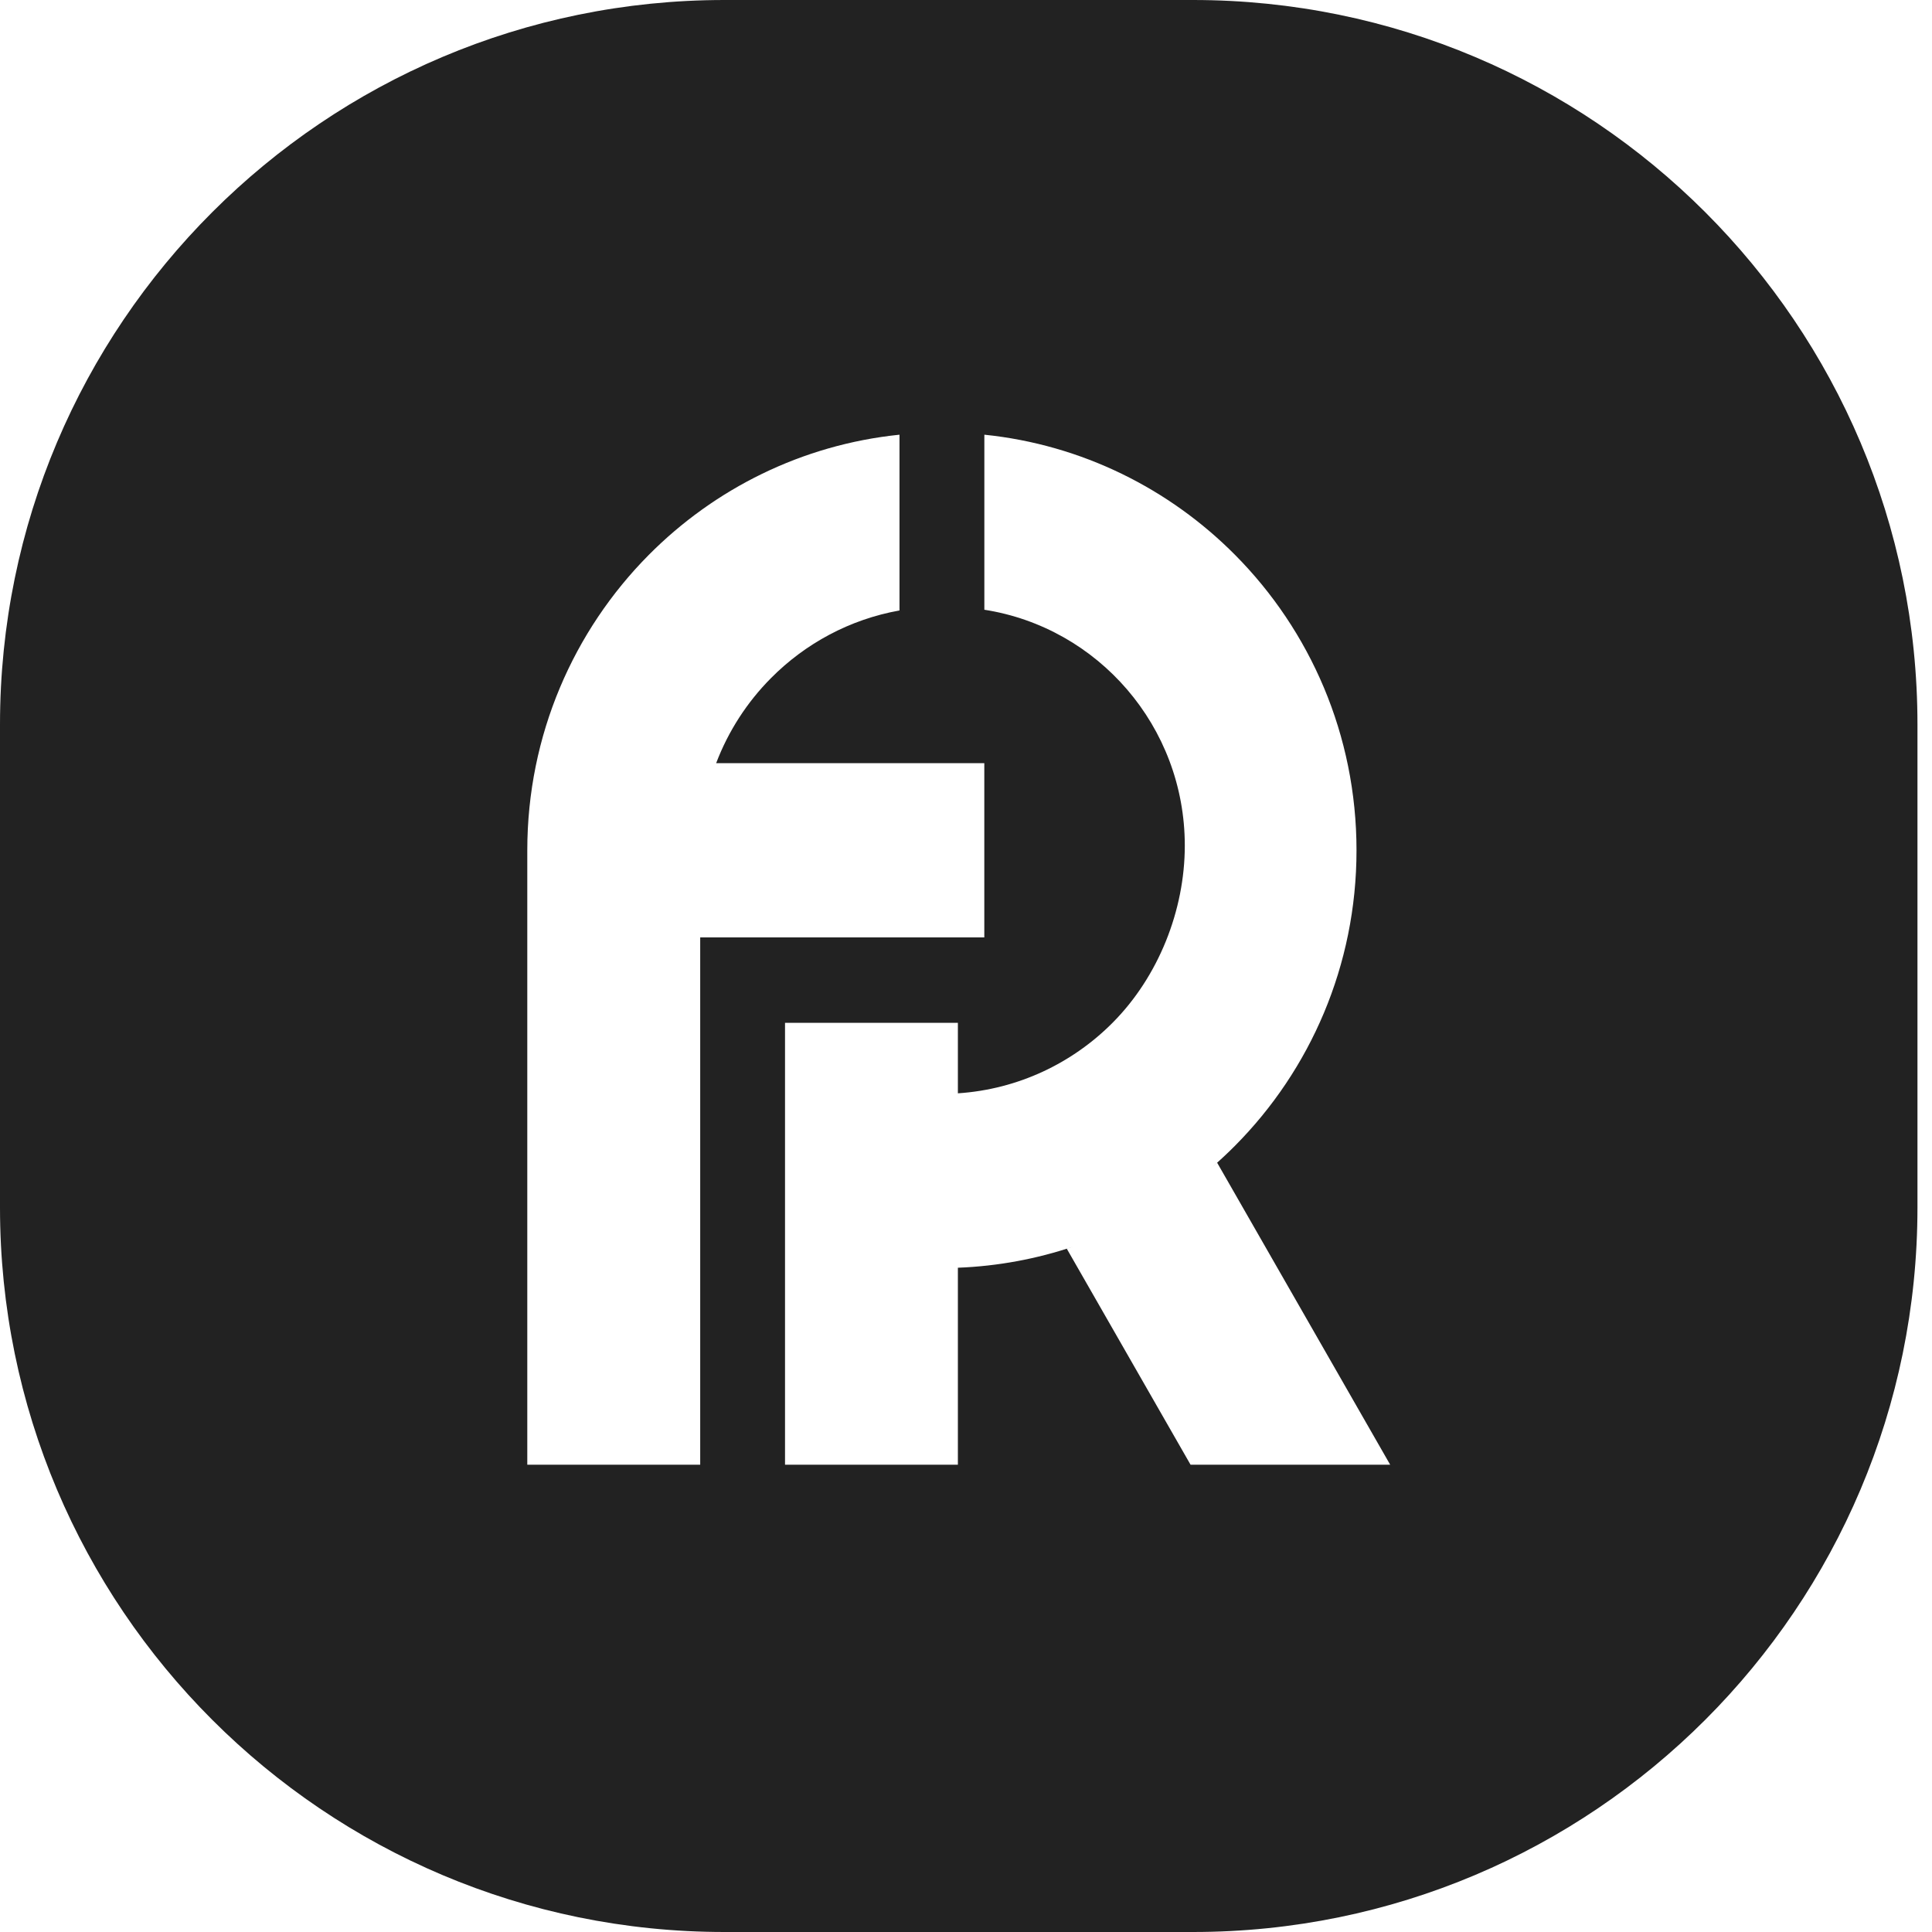 <svg width="40" height="40" viewBox="0 0 40 40" fill="none" xmlns="http://www.w3.org/2000/svg">
<g id="icon">
<path id="Subtract" fill-rule="evenodd" clip-rule="evenodd" d="M0 15C0 6.716 6.716 0 15 0H24.699C32.983 0 39.699 6.716 39.699 15V25C39.699 33.284 32.983 40 24.699 40H15C6.716 40 0 33.284 0 25V15ZM18.623 12.639C17.593 12.823 16.672 13.324 15.963 14.039C15.47 14.535 15.08 15.134 14.827 15.801H20.379V19.408H14.827H14.497V24.631V30.325H10.917V17.605C10.917 15.217 11.879 13.054 13.432 11.489C14.791 10.12 16.604 9.207 18.623 9V12.639ZM20.38 9V12.624C22.73 12.99 24.53 15.037 24.53 17.507C24.53 18.849 23.983 20.22 23.04 21.17C22.208 22.009 21.082 22.553 19.832 22.636V21.177H16.253V21.439V25.612V30.325H19.832V26.247C20.665 26.215 21.467 26.063 22.222 25.809C22.177 25.824 22.132 25.839 22.087 25.854L24.649 30.325H28.782L25.2 24.073C25.168 24.101 25.136 24.129 25.103 24.157C25.265 24.017 25.421 23.871 25.571 23.72C27.125 22.155 28.085 19.992 28.085 17.605C28.085 15.216 27.125 13.054 25.571 11.489C24.212 10.12 22.399 9.207 20.38 9ZM25.103 24.157C25.095 24.164 25.086 24.172 25.077 24.179L25.073 24.183C25.083 24.174 25.093 24.166 25.103 24.157Z" fill="#222222"/>
</g>
</svg>
